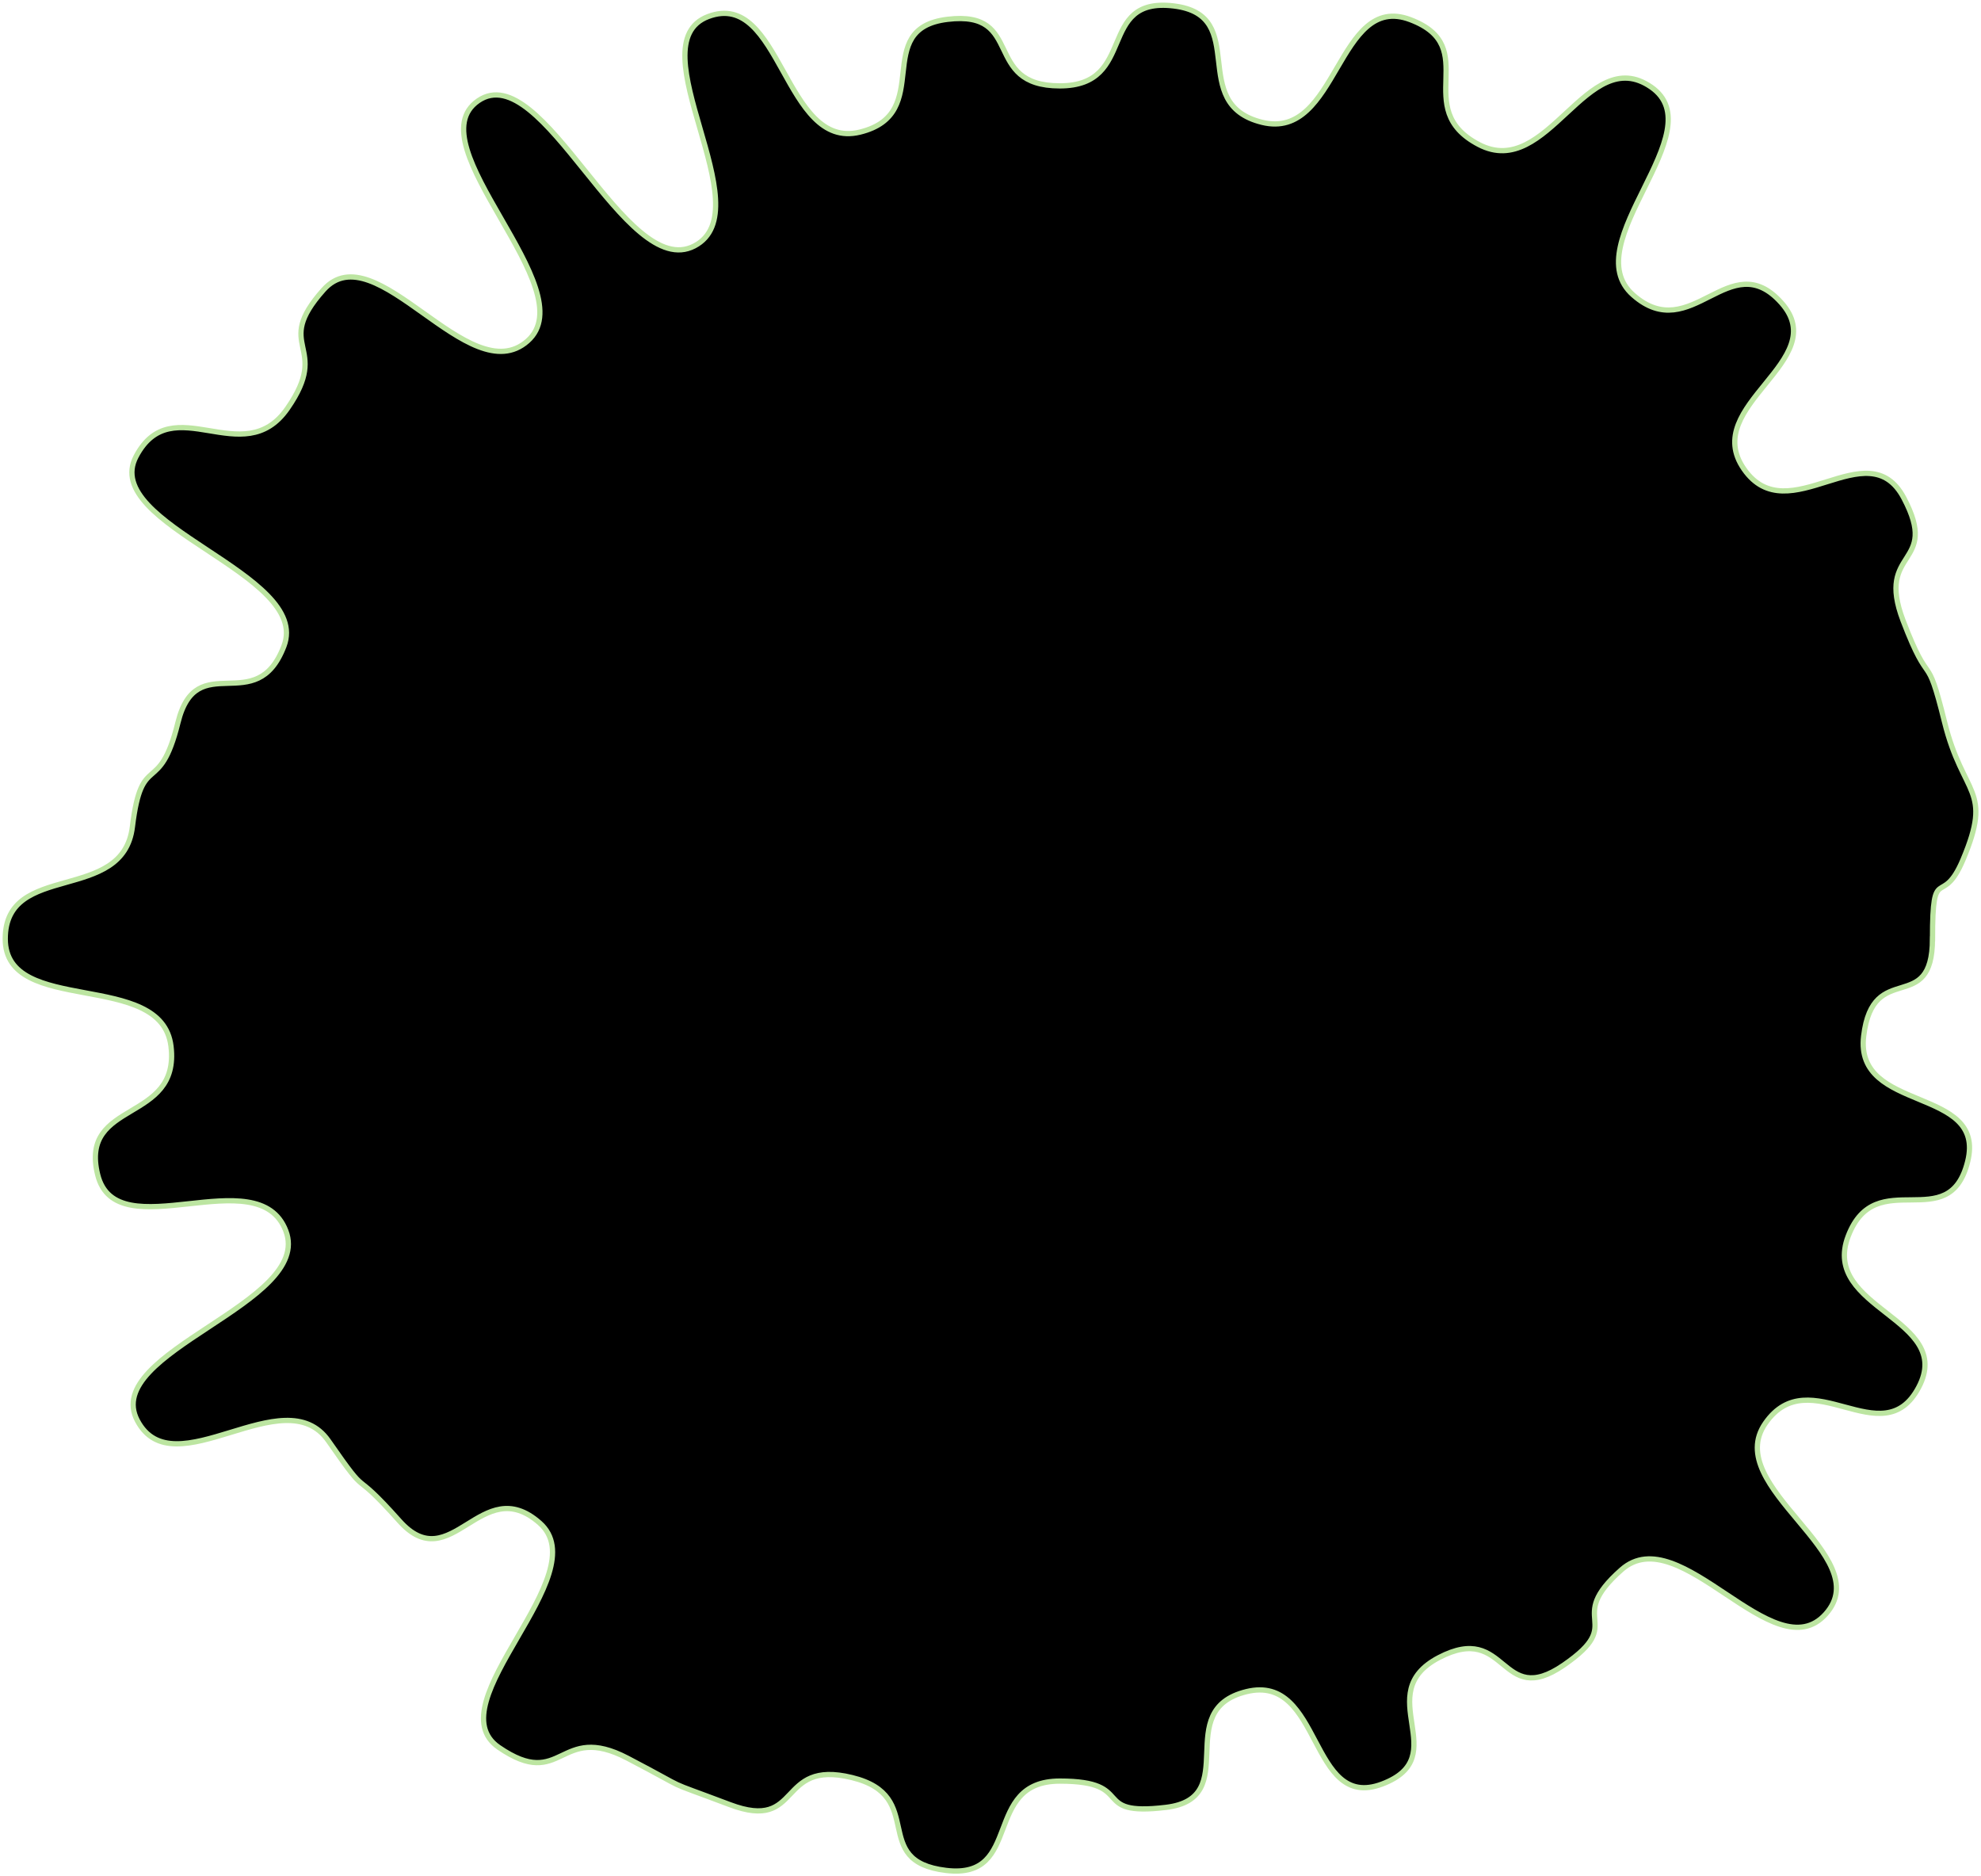 <svg width="377" height="357" viewBox="0 0 377 357" fill="none" xmlns="http://www.w3.org/2000/svg">
<path d="M367.763 178.621C367.763 193.415 356.445 182.433 354.671 197.123C352.897 211.813 378.017 206.609 374.469 220.978C370.922 235.348 356.999 221.381 351.722 235.214C346.445 249.048 372.067 250.865 365.143 263.961C358.219 277.058 344.424 258.63 335.966 270.796C327.508 282.962 357.329 296.014 347.463 307.085C337.598 318.157 319.723 288.836 308.593 298.657C297.463 308.47 309.813 308.403 297.582 316.817C285.344 325.23 286.999 308.5 273.832 315.387C260.666 322.274 276.916 334.202 263.009 339.451C249.101 344.7 251.646 318.335 237.208 321.865C222.761 325.394 236.639 342.124 221.871 343.888C207.102 345.653 216.564 338.885 201.691 338.885C186.818 338.885 194.827 357.647 180.059 355.883C165.291 354.118 176.578 341.744 162.139 338.215C147.693 334.686 152.791 348.609 138.883 343.36C124.976 338.111 132.596 341.416 119.429 334.529C106.263 327.642 107.161 340.88 94.923 332.467C82.685 324.054 113.838 299.595 102.708 289.775C91.577 279.961 85.874 300.451 76.008 289.38C66.143 278.309 70.978 286.342 62.52 274.169C54.062 261.996 33.066 283.386 26.142 270.29C19.219 257.193 59.676 248.02 54.399 234.187C49.122 220.353 22.138 237.872 18.59 223.51C15.042 209.148 34.316 213.756 32.542 199.066C30.761 184.377 1 193.423 1 178.629C1 163.834 23.418 172.002 25.199 157.312C26.981 142.622 30.319 151.855 33.867 137.485C37.415 123.115 48.763 136.77 54.039 122.936C59.316 109.103 18.987 99.937 25.903 86.841C32.819 73.744 46.248 89.886 54.706 77.713C63.164 65.539 51.697 66.217 61.569 55.145C71.442 44.074 89.257 74.697 100.395 64.884C111.533 55.071 78.778 27.575 91.016 19.162C103.254 10.748 118.988 53.671 132.154 46.792C145.32 39.912 120.874 8.395 134.781 3.146C148.689 -2.103 149.198 28.669 163.644 25.14C178.09 21.611 165.568 5.44 180.336 3.675C195.104 1.91 186.81 16.34 201.691 16.34C216.564 16.34 208.585 -0.636 223.353 1.129C238.121 2.901 225.755 19.75 240.202 23.279C254.648 26.808 254.476 -1.507 268.376 3.735C282.275 8.976 268.263 20.613 281.43 27.5C294.596 34.388 301.954 8.127 314.192 16.541C326.43 24.954 299.663 46.315 310.794 56.128C321.924 65.941 329.147 46.546 339.013 57.617C348.878 68.689 323.436 77.087 331.894 89.253C340.352 101.419 355.397 81.666 362.321 94.763C369.245 107.859 356.894 104.256 362.171 118.082C367.448 131.908 366.505 122.974 370.053 137.343C373.601 151.713 379.327 149.956 373.564 163.596C369.582 173.015 367.77 163.827 367.77 178.621H367.763Z" fill="black" stroke="#BCE5A1" stroke-miterlimit="10"/>
</svg>
